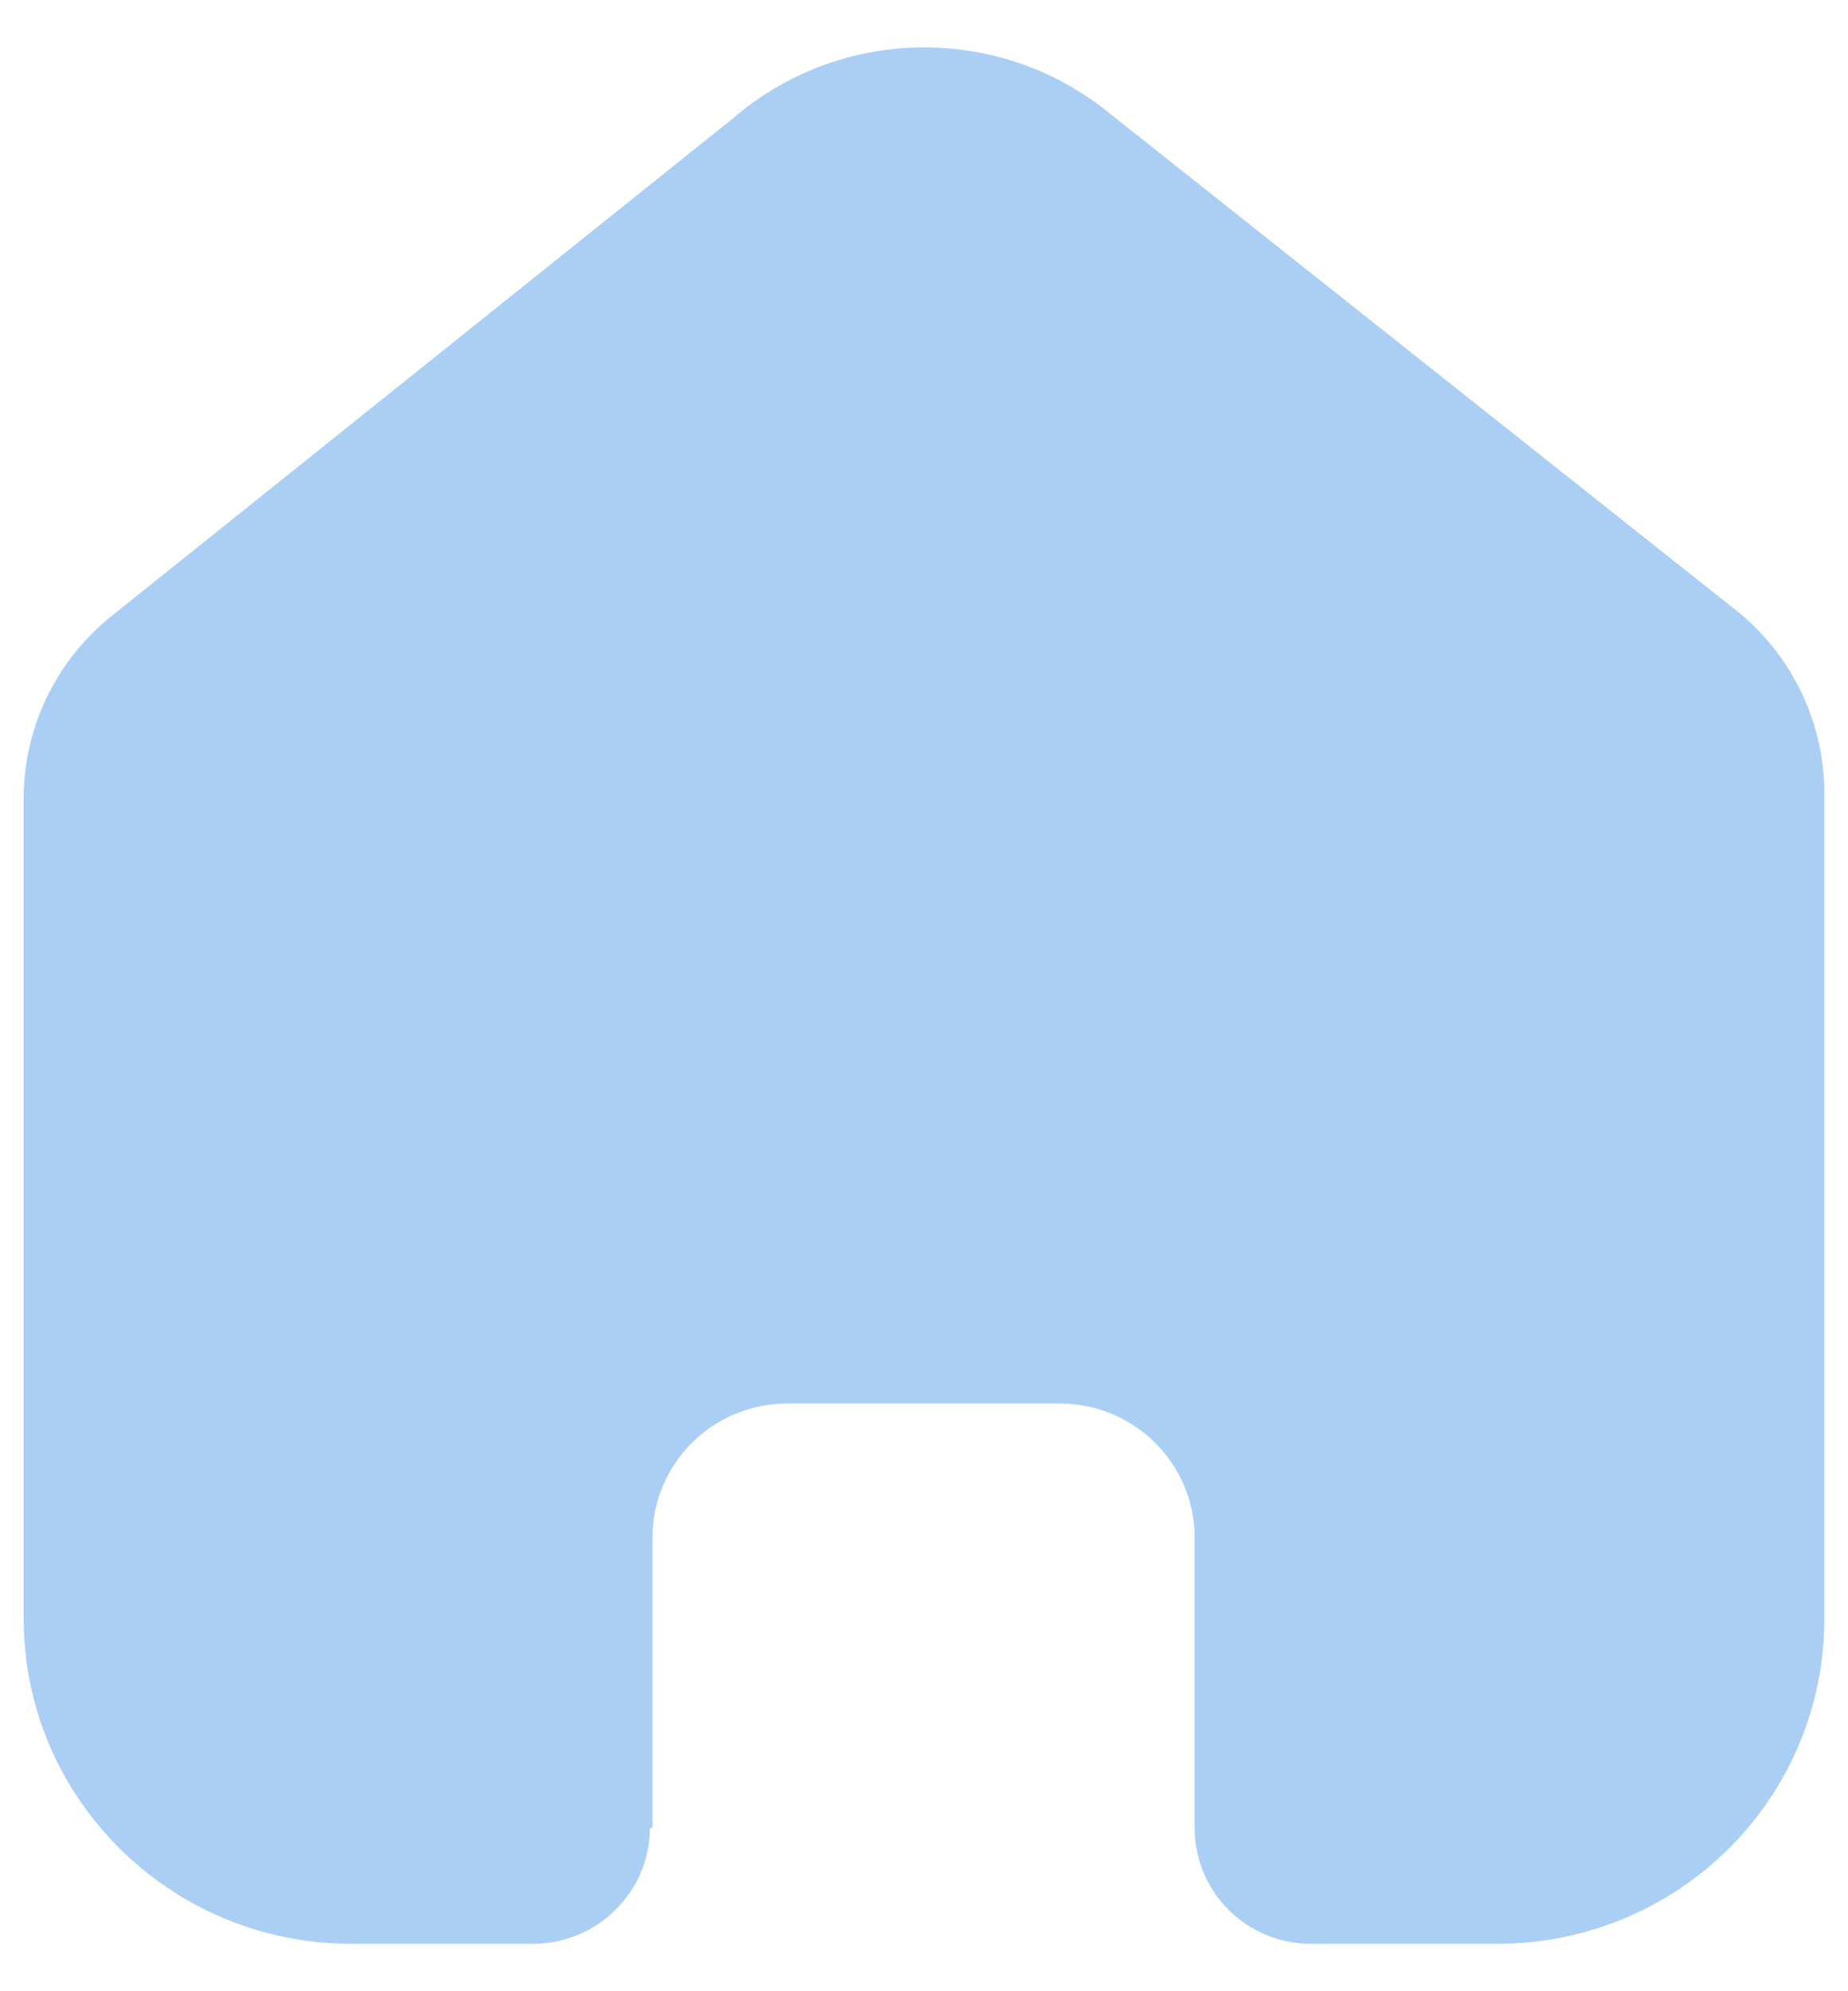 <svg width="26" height="28" viewBox="0 0 26 28" fill="none" xmlns="http://www.w3.org/2000/svg">
<path d="M9.18 25.698V21.621C9.18 20.58 10.03 19.736 11.078 19.736H14.91C15.414 19.736 15.896 19.935 16.252 20.288C16.608 20.642 16.808 21.121 16.808 21.621V25.698C16.805 26.13 16.976 26.547 17.283 26.854C17.59 27.161 18.008 27.333 18.444 27.333H21.058C22.28 27.336 23.452 26.857 24.316 26.001C25.181 25.145 25.667 23.983 25.667 22.77V11.156C25.667 10.177 25.23 9.248 24.473 8.62L15.579 1.568C14.032 0.331 11.815 0.371 10.314 1.663L1.623 8.62C0.83 9.229 0.357 10.161 0.333 11.156V22.759C0.333 25.285 2.397 27.333 4.942 27.333H7.496C8.402 27.333 9.137 26.608 9.144 25.71L9.18 25.698Z" fill="#ABCEF5"/>
</svg>
